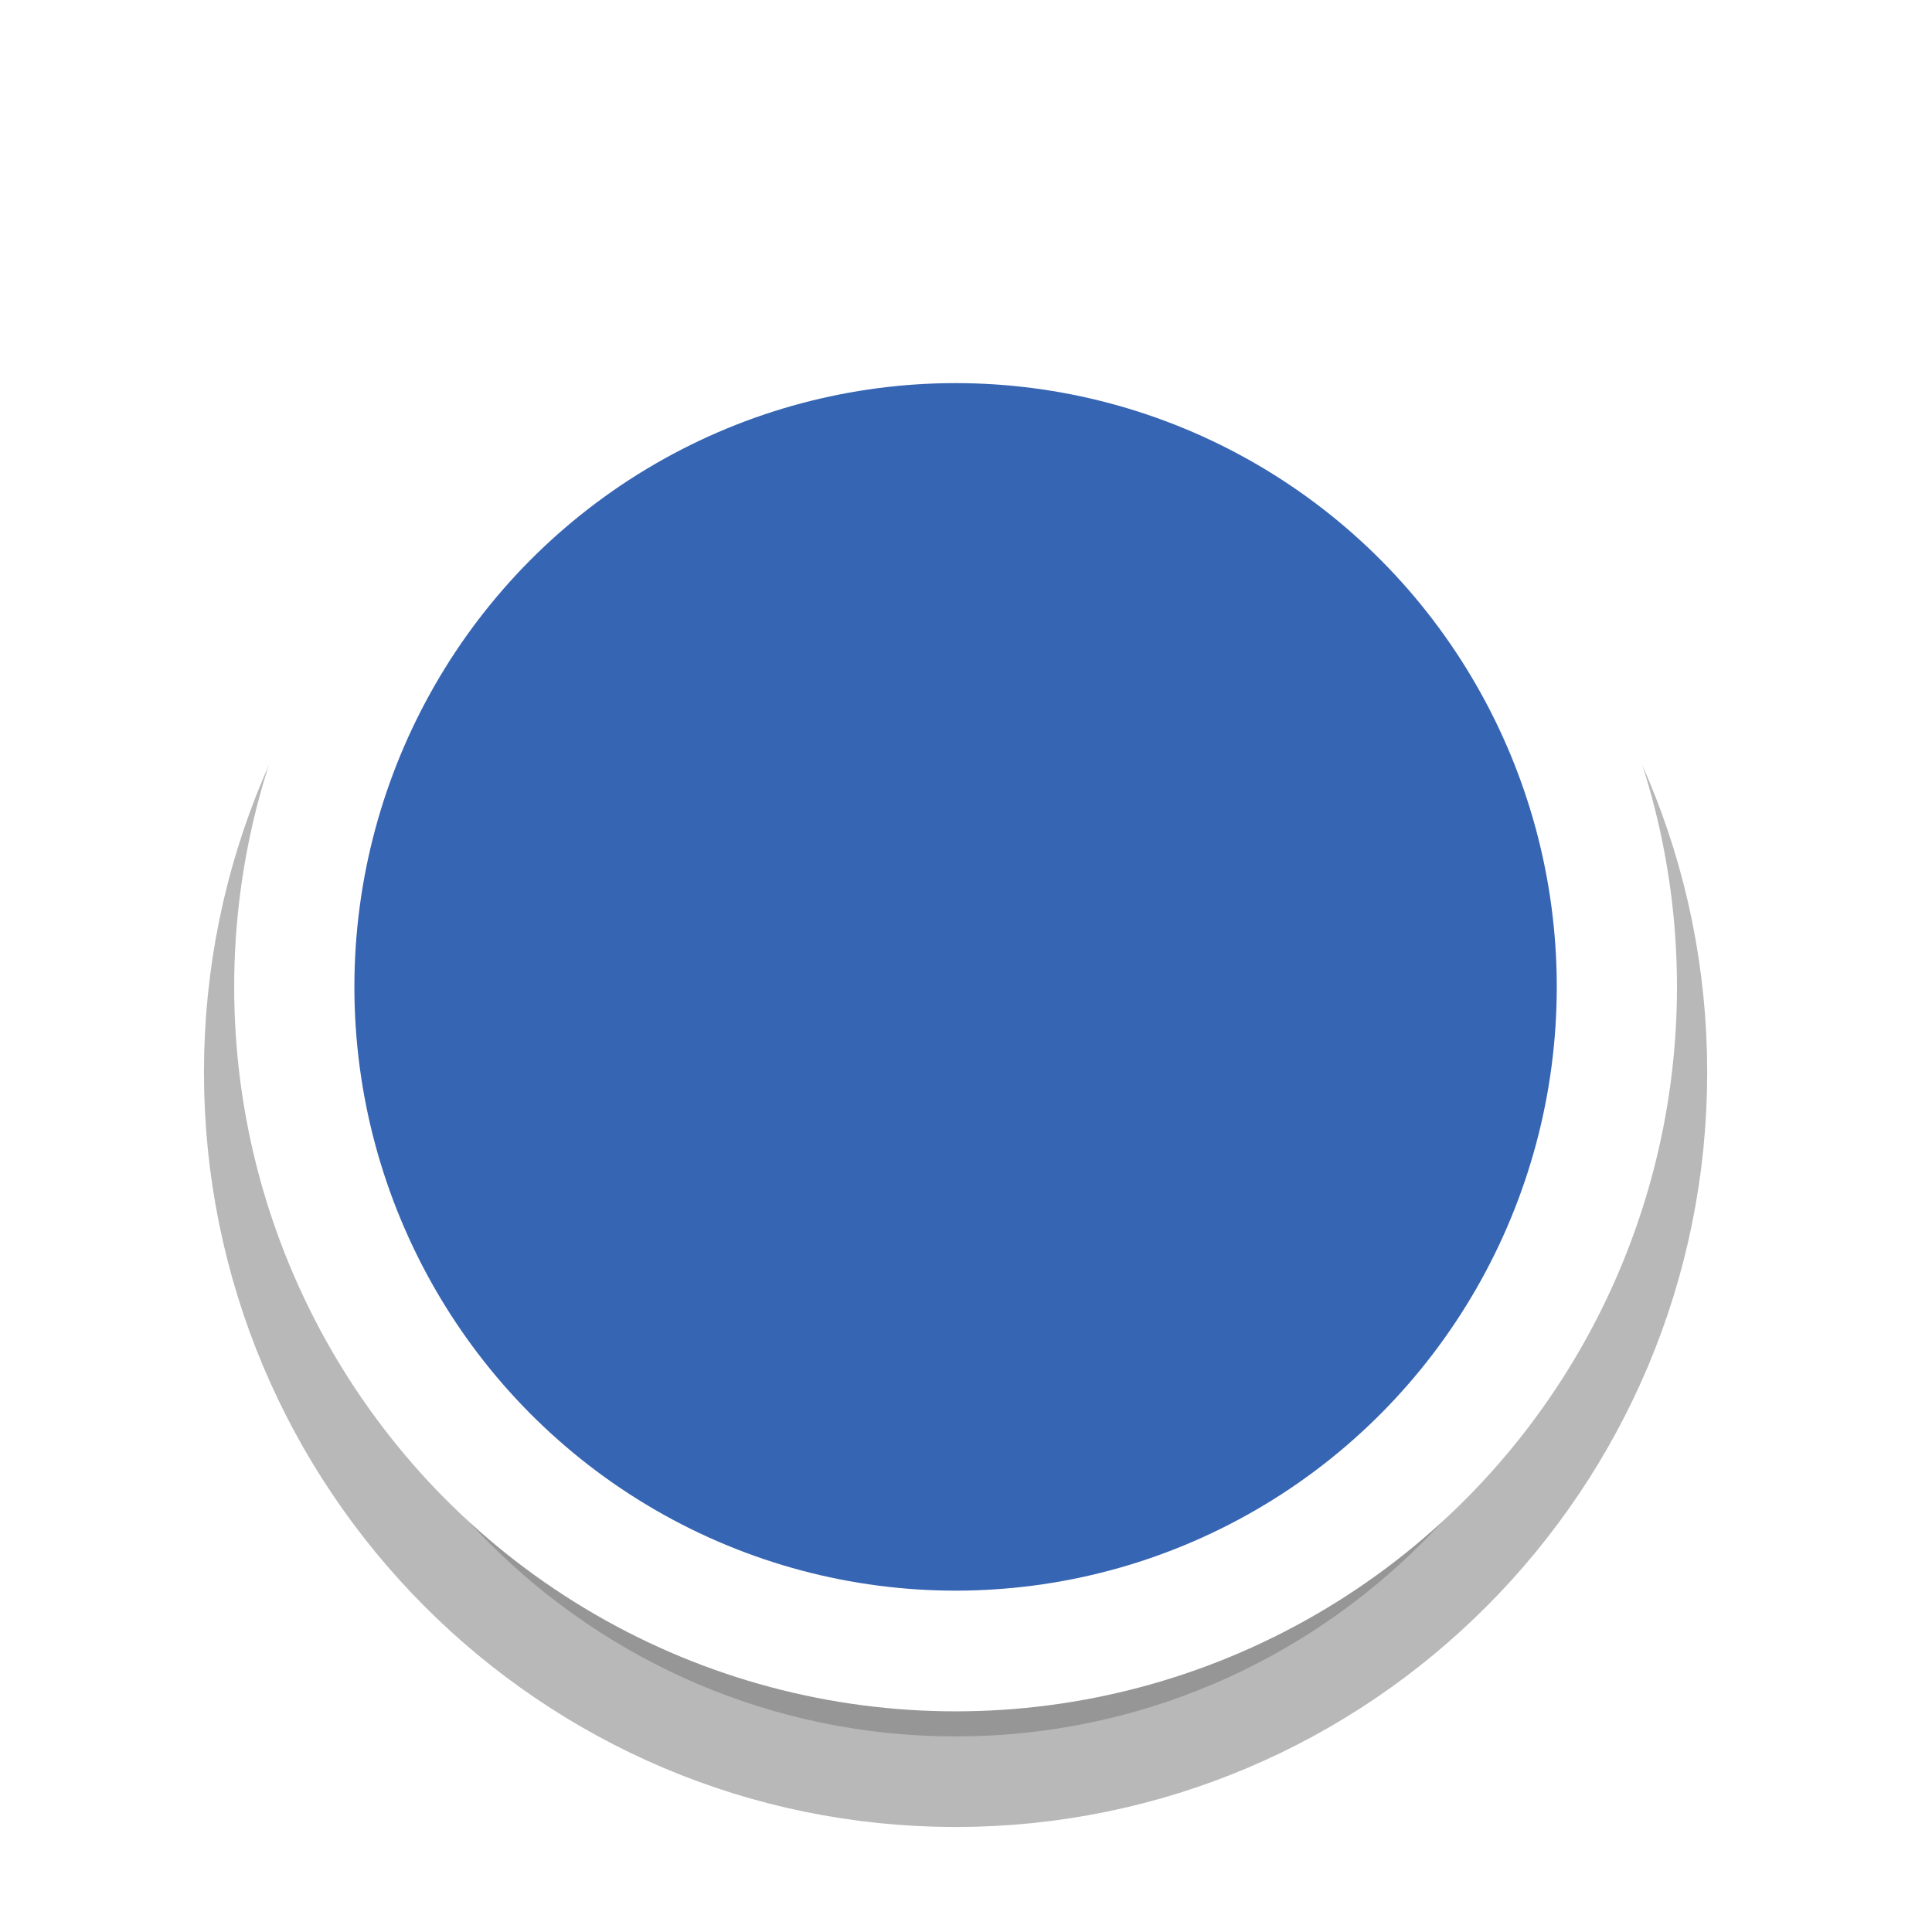 <?xml version="1.0" encoding="UTF-8" standalone="no"?>
<!-- Generator: Adobe Illustrator 13.0.2, SVG Export Plug-In . SVG Version: 6.00 Build 14948)  -->

<svg
   xmlns:dc="http://purl.org/dc/elements/1.1/"
   xmlns:cc="http://creativecommons.org/ns#"
   xmlns:rdf="http://www.w3.org/1999/02/22-rdf-syntax-ns#"
   xmlns:svg="http://www.w3.org/2000/svg"
   xmlns="http://www.w3.org/2000/svg"
   xmlns:xlink="http://www.w3.org/1999/xlink"
   xmlns:sodipodi="http://sodipodi.sourceforge.net/DTD/sodipodi-0.dtd"
   xmlns:inkscape="http://www.inkscape.org/namespaces/inkscape"
   version="1.0"
   id="Foreground"
   x="0px"
   y="0px"
   width="32"
   height="32"
   viewBox="0 0 23.273 23.273"
   enable-background="new 0 0 16 16"
   xml:space="preserve"
   sodipodi:version="0.32"
   inkscape:version="0.92.4 5da689c313, 2019-01-14"
   sodipodi:docname="summary-counter.svg"
   inkscape:output_extension="org.inkscape.output.svg.inkscape"><defs
     id="defs2397"><linearGradient
       id="linearGradient3173"><stop
         style="stop-color:#c4c4c4;stop-opacity:1;"
         offset="0"
         id="stop3175" /><stop
         style="stop-color:#ffffff;stop-opacity:1;"
         offset="1"
         id="stop3177" /></linearGradient><inkscape:perspective
       sodipodi:type="inkscape:persp3d"
       inkscape:vp_x="0 : 8 : 1"
       inkscape:vp_y="0 : 1000 : 0"
       inkscape:vp_z="16 : 8 : 1"
       inkscape:persp3d-origin="8 : 5.3333333 : 1"
       id="perspective2401" /><filter
       color-interpolation-filters="sRGB"
       inkscape:collect="always"
       id="filter16494-4"
       x="-0.21"
       width="1.42"
       y="-0.209"
       height="1.418"><feGaussianBlur
         inkscape:collect="always"
         stdDeviation="1.328"
         id="feGaussianBlur16496-8" /></filter></defs><sodipodi:namedview
     inkscape:window-height="919"
     inkscape:window-width="1920"
     inkscape:pageshadow="2"
     inkscape:pageopacity="0"
     guidetolerance="10.0"
     gridtolerance="10.0"
     objecttolerance="10.0"
     borderopacity="1.0"
     bordercolor="#666666"
     pagecolor="#000000"
     id="base"
     showgrid="false"
     inkscape:zoom="11.313708"
     inkscape:cx="14.96864"
     inkscape:cy="6.6685089"
     inkscape:window-x="0"
     inkscape:window-y="0"
     inkscape:current-layer="g16402-8"
     showguides="true"
     inkscape:guide-bbox="true"
     borderlayer="true"
     inkscape:showpageshadow="false"
     inkscape:window-maximized="1"><inkscape:grid
       type="xygrid"
       id="grid11246"
       empspacing="5"
       visible="true"
       enabled="true"
       snapvisiblegridlinesonly="true" /></sodipodi:namedview><g
     style="display:inline"
     id="g16402-8"
     transform="translate(4.753,2.824)"><g
       id="g3172-6"
       transform="translate(-0.9,0.94)" /><g
       id="g837"><path
         sodipodi:type="inkscape:offset"
         inkscape:radius="0"
         inkscape:original="M 6.7578125 1.0644531 C 2.3604974 1.0644531 -1.2050781 4.6464533 -1.2050781 9.0644531 C -1.2050781 13.482454 2.3604974 17.064453 6.7578125 17.064453 C 11.155128 17.064453 14.720703 13.482454 14.720703 9.0644531 C 14.720703 4.6464533 11.155128 1.0644531 6.7578125 1.0644531 z "
         xlink:href="#path2394-32"
         style="color:#000000;display:inline;overflow:visible;visibility:visible;opacity:0.53;fill:#000000;fill-opacity:1;fill-rule:nonzero;stroke:#000000;stroke-width:2.182;stroke-linecap:butt;stroke-linejoin:miter;stroke-miterlimit:4;stroke-dasharray:none;stroke-dashoffset:0;stroke-opacity:1;marker:none;filter:url(#filter16494-4);enable-background:accumulate"
         id="path16480-5"
         inkscape:href="#path2394-32"
         d="m 6.758,1.064 c -4.397,0 -7.963,3.582 -7.963,8 0,4.418 3.566,8 7.963,8 4.397,0 7.963,-3.582 7.963,-8 0,-4.418 -3.566,-8 -7.963,-8 z"
         transform="translate(0,1.029)" /><ellipse
         ry="8.727"
         rx="8.69"
         cy="9.064"
         cx="6.758"
         id="circle4266"
         style="opacity:1;fill:#ffffff;fill-opacity:1;stroke:none;stroke-width:0.998;stroke-opacity:1" /><ellipse
         ry="7.273"
         rx="7.242"
         style="opacity:1;fill:#3665b3;fill-opacity:1;stroke:none;stroke-width:0.998;stroke-opacity:1"
         id="circle4268"
         cx="6.758"
         cy="9.064" /></g></g></svg>